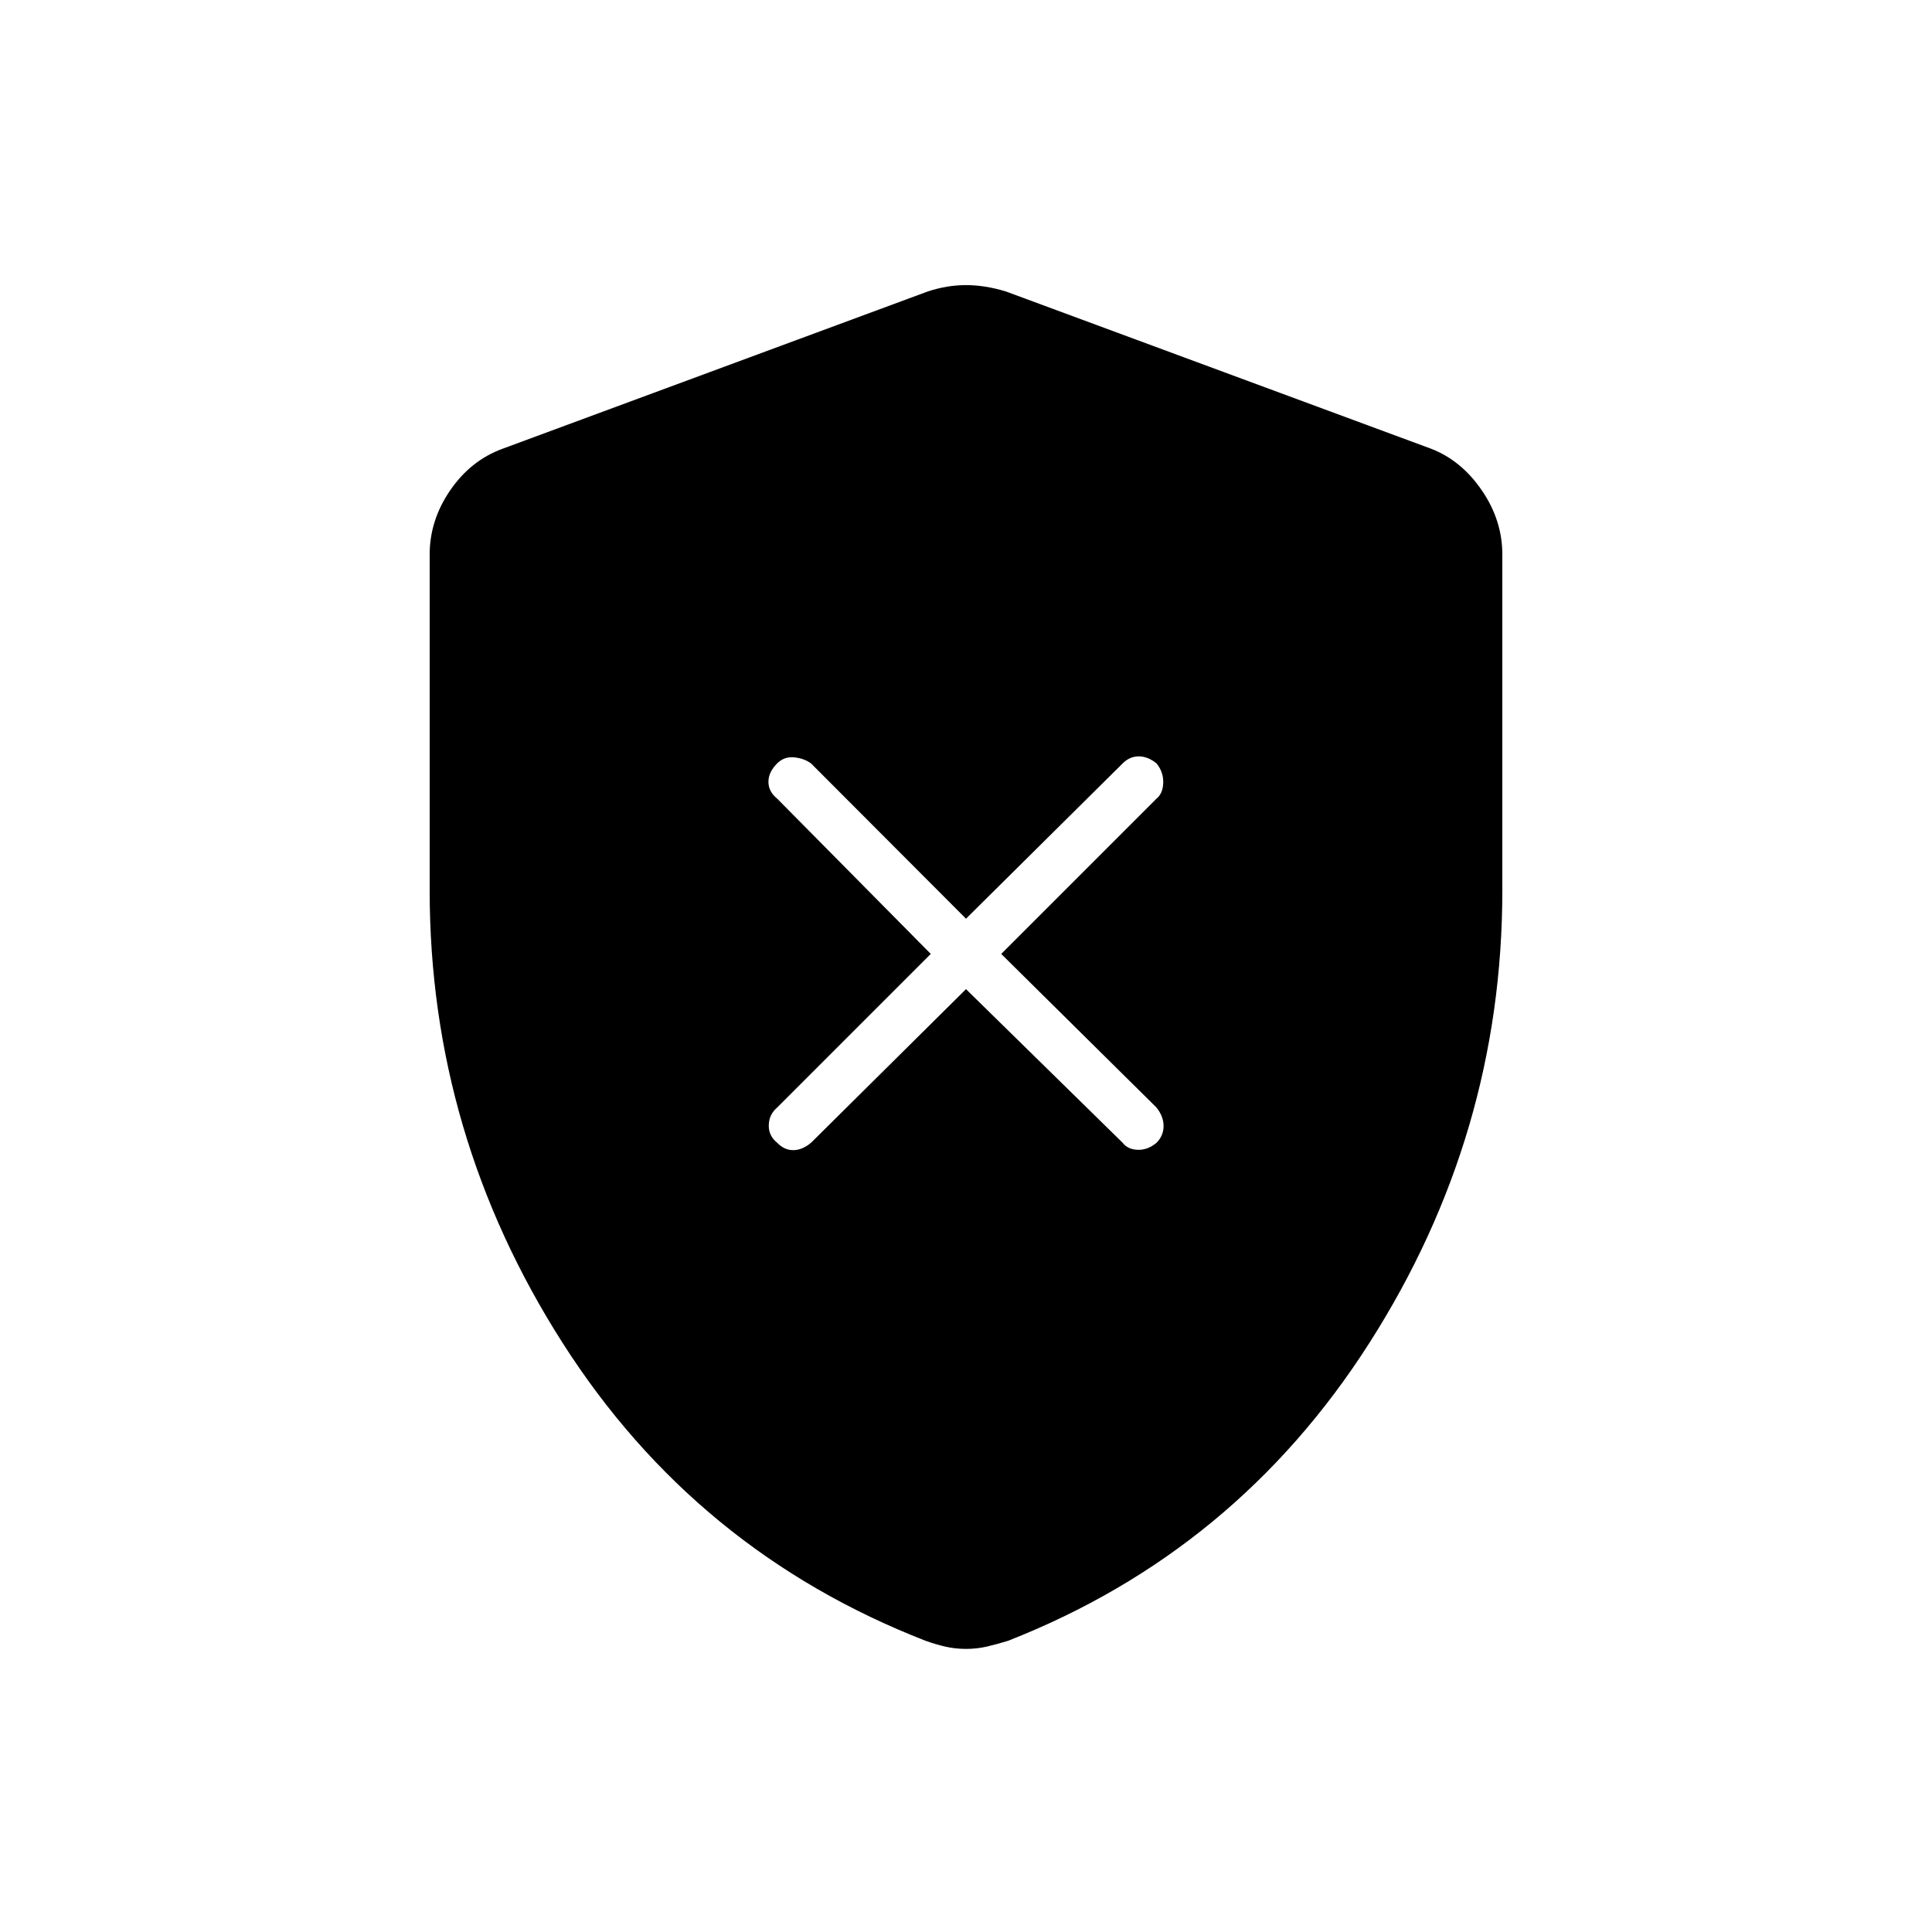 <svg xmlns="http://www.w3.org/2000/svg" height="40" viewBox="0 -960 960 960" width="40"><path d="m480-468.5 77.75 76.25q2.58 3.42 7.58 3.58 5 .17 9.34-3.5 3.5-3.5 3.5-8.33t-3.59-9.25L497.5-486l77.08-77.08q3.25-2.59 3.42-7.92.17-5.33-3.33-9.67-4.34-3.5-8.84-3.5t-8.08 3.59L480-503.5l-76.92-77.08q-3.41-2.59-8.41-3.09t-8.5 3q-4.34 4.34-4.34 9.17t4.42 8.42L462.5-486l-76.25 76.25q-4.08 3.42-4.25 8.75-.17 5.33 4.17 8.83 3.5 3.67 8 3.67t8.91-3.75L480-468.5Zm0 327.83q-5.41 0-10.39-1.16-4.97-1.17-9.61-2.84-114.33-44.5-180.42-148-66.08-103.5-66.08-224.9V-684.5q0-16.98 10.19-31.85 10.19-14.86 25.98-20.65L461-815.17q9.58-3.16 19-3.16t19.83 3.16L711.17-737q14.95 5.79 25.14 20.65 10.19 14.87 10.19 31.85v166.93q0 121.4-66.08 224.9-66.09 103.5-179.59 148-5.47 1.67-10.44 2.84-4.98 1.16-10.39 1.16Z"/></svg>